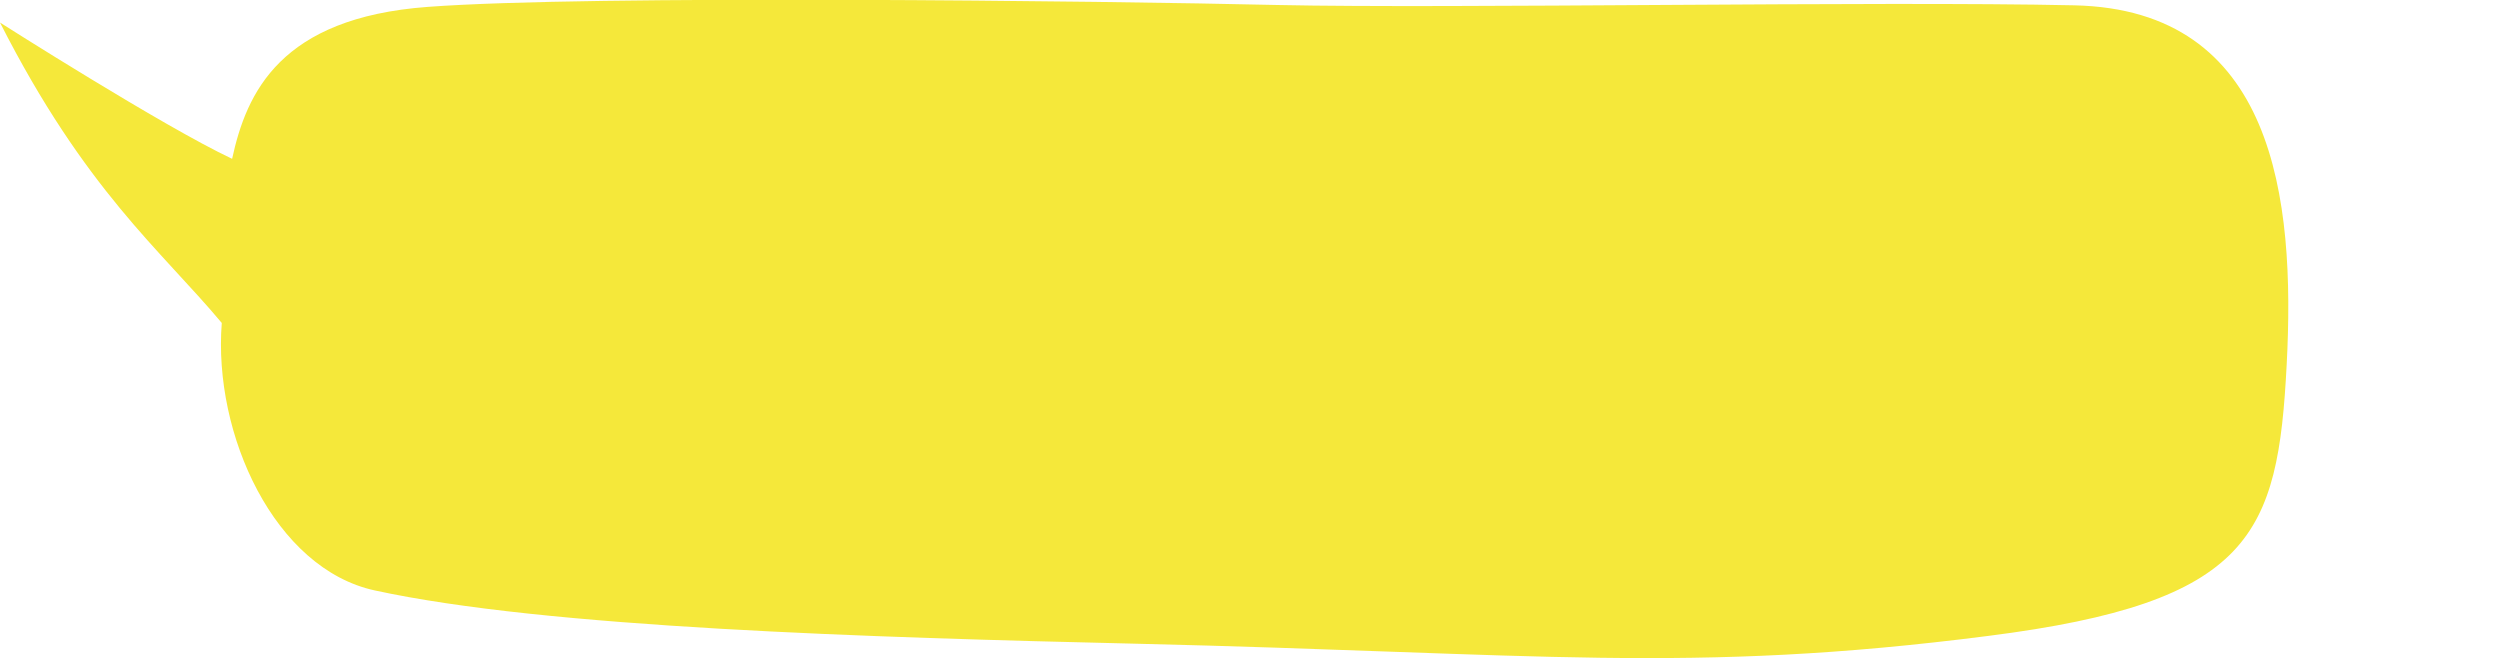 <?xml version="1.0" encoding="utf-8"?>
<!-- Generator: Adobe Illustrator 25.0.0, SVG Export Plug-In . SVG Version: 6.00 Build 0)  -->
<svg version="1.1" id="圖層_1" xmlns="http://www.w3.org/2000/svg" xmlns:xlink="http://www.w3.org/1999/xlink" x="0px" y="0px"
	 viewBox="0 0 798.1 210.1" style="enable-background:new 0 0 798.1 210.1;" xml:space="preserve">
<style type="text/css">
	.st0{fill:#F5E83A;}
</style>
<g>
	<path class="st0" d="M0,7.2c0,0,52,33.1,74.1,43.5c4.6-21.2,15.4-45,62.4-48.5C188.3-1.7,352.4,0.3,408,1.6
		c55.6,1.2,190.4-1.3,254.2,0.1c63.9,1.4,70.6,61.5,67.8,114.7c-2.8,54.3-11.1,75.9-95.2,86.6c-95.8,12.3-144.3,5.5-272.1,2.5
		c-85.1-2-188.3-5.1-243-17c-32-6.9-51.7-49.8-48.9-85.4C51.3,79.8,27.2,60.7,0,7.2z"/>
</g>
</svg>
